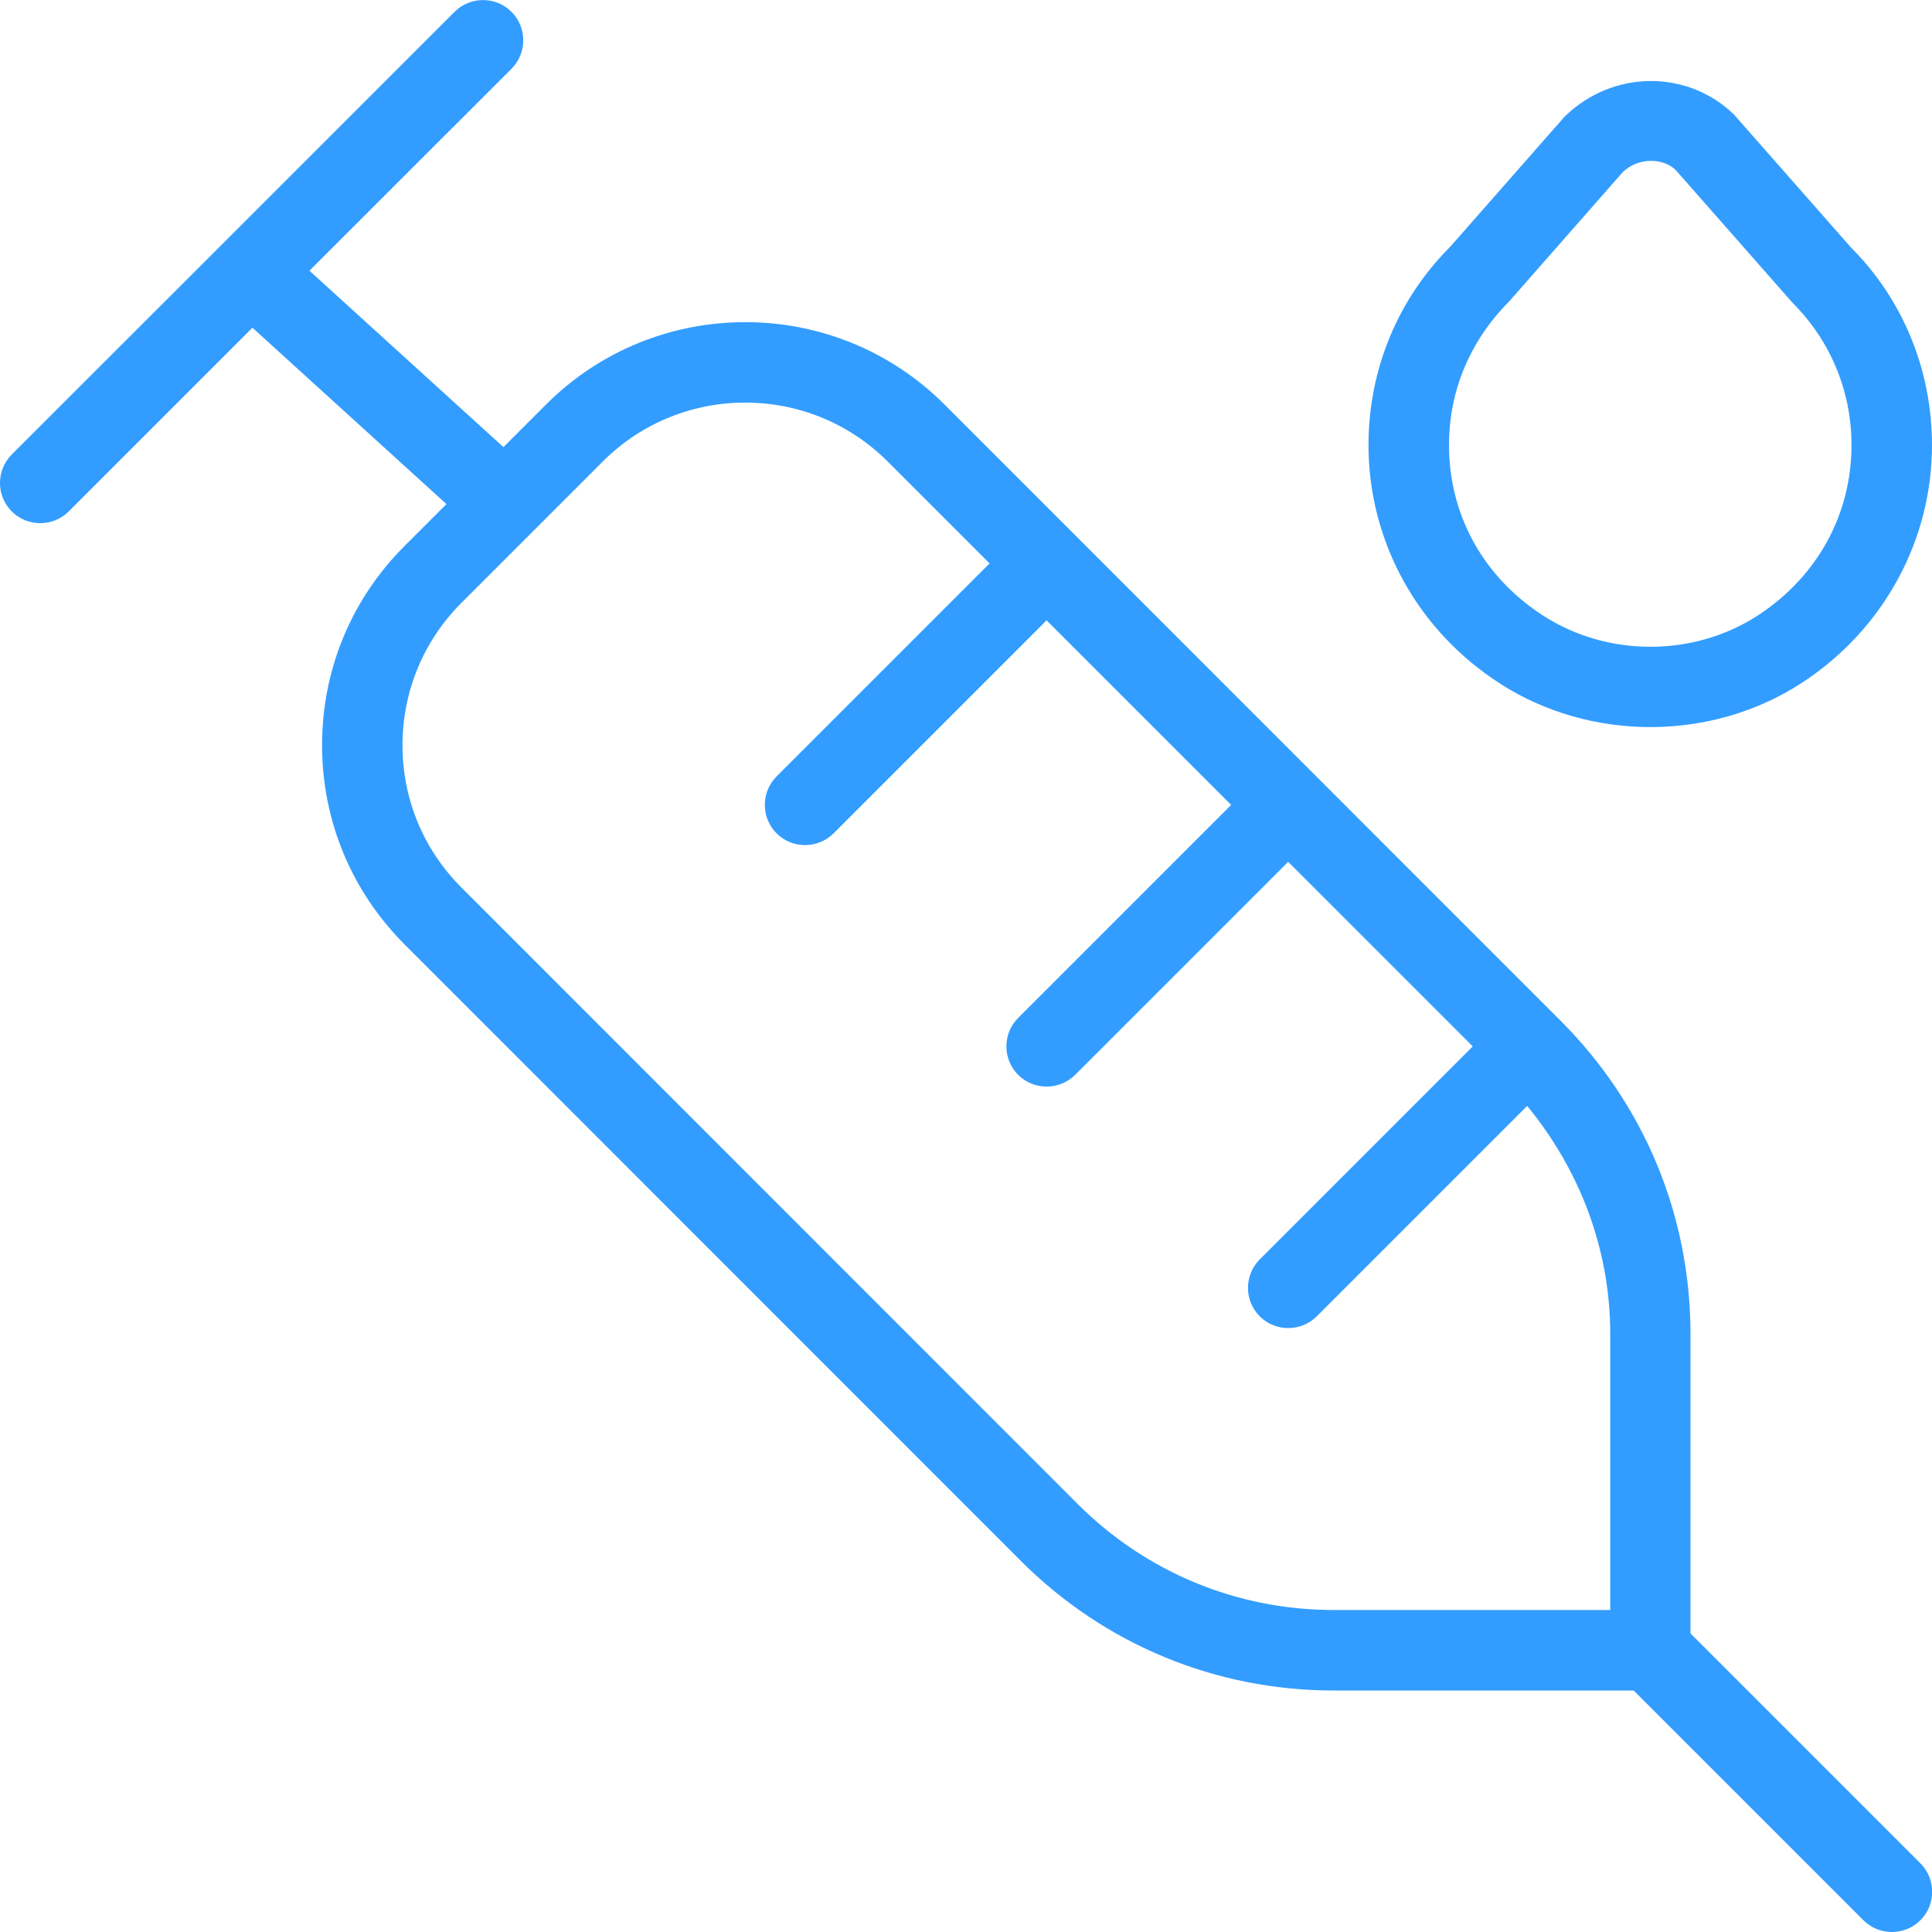 <?xml version="1.0" encoding="UTF-8"?>
<svg xmlns="http://www.w3.org/2000/svg" id="Layer_1" data-name="Layer 1" viewBox="0 0 24 24">
  <path d="m21,20.293v-3.719c0-1.471-.573-2.854-1.613-3.893l-7.656-7.658c-1.364-1.362-3.584-1.362-4.948.002l-.529.529-2.41-2.191L6.354.854c.195-.195.195-.512,0-.707s-.512-.195-.707,0L.146,5.646c-.195.195-.195.512,0,.707.098.098.226.146.354.146s.256-.049.354-.146l2.282-2.282,2.41,2.191-.52.52c-.662.661-1.026,1.541-1.025,2.476,0,.936.365,1.814,1.026,2.475l7.656,7.659c1.039,1.037,2.419,1.608,3.886,1.608h3.725l2.854,2.854c.098.098.226.146.354.146s.256-.049.354-.146c.195-.195.195-.512,0-.707l-2.854-2.854Zm-1-.293h-3.432c-1.2,0-2.329-.467-3.179-1.315l-7.656-7.659c-.473-.472-.733-1.1-.733-1.768s.26-1.296.732-1.769l1.757-1.757c.487-.487,1.127-.731,1.768-.731s1.279.243,1.767.729l1.269,1.269-2.646,2.646c-.195.195-.195.512,0,.707.098.098.226.146.354.146s.256-.049.354-.146l2.646-2.646,2.293,2.293-2.646,2.646c-.195.195-.195.512,0,.707.098.098.226.146.354.146s.256-.049.354-.146l2.646-2.646,2.293,2.293-2.646,2.646c-.195.195-.195.512,0,.707.098.098.226.146.354.146s.256-.049.354-.146l2.614-2.614c.657.801,1.032,1.784,1.032,2.835v3.426Zm-1.359-11.503c.559.356,1.209.535,1.86.535.664,0,1.327-.185,1.891-.555,1.007-.661,1.608-1.763,1.608-2.948,0-.934-.364-1.812-1.003-2.451l-1.455-1.653c-.574-.561-1.508-.564-2.109.027l-1.415,1.61c-.656.655-1.018,1.531-1.018,2.466,0,1.202.613,2.311,1.641,2.968Zm.105-4.751l1.411-1.606c.099-.096.229-.142.354-.142.116,0,.228.039.306.115l1.451,1.649c.473.473.732,1.1.732,1.767,0,.86-.422,1.629-1.157,2.112-.791.519-1.861.526-2.663.013-.75-.479-1.18-1.254-1.18-2.125,0-.667.257-1.292.746-1.783Z" fill="#329DFF" />
</svg>
